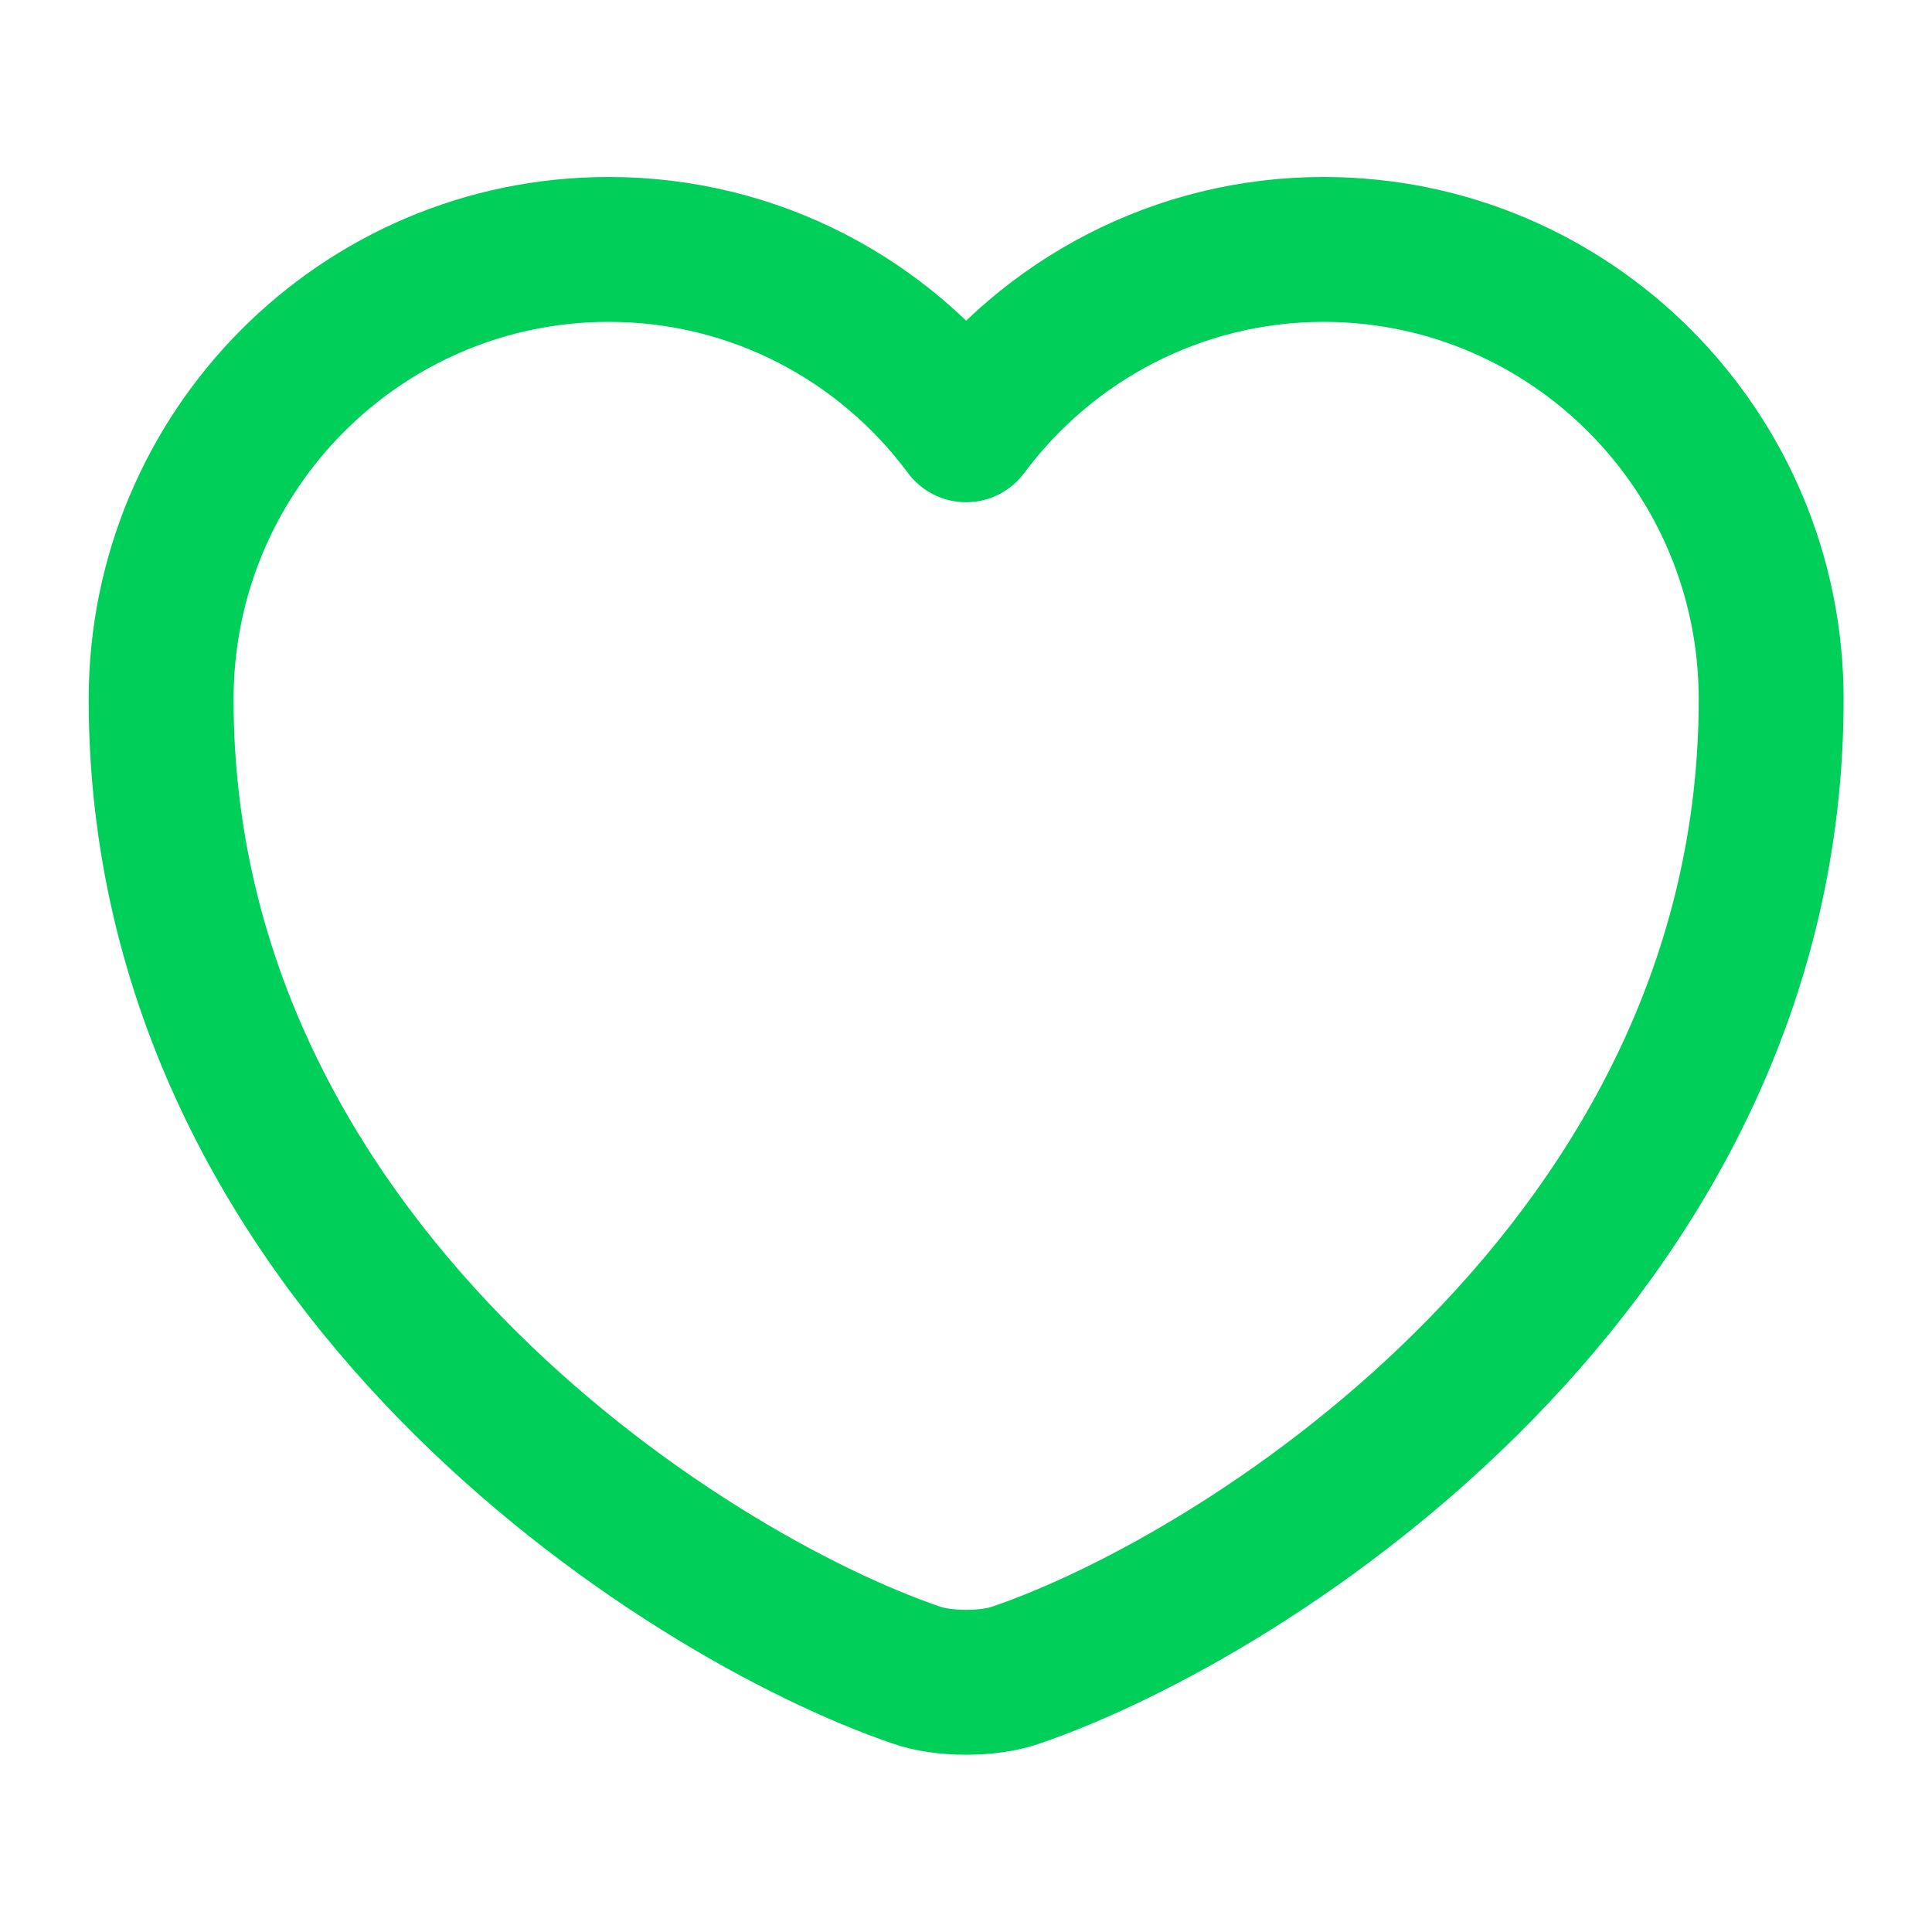 <svg width="20" height="20" viewBox="0 0 20 20" fill="none" xmlns="http://www.w3.org/2000/svg">
<path d="M10.518 17.34C10.235 17.44 9.768 17.44 9.485 17.34C7.068 16.515 1.668 13.074 1.668 7.24C1.668 4.665 3.743 2.582 6.301 2.582C7.818 2.582 9.16 3.315 10.001 4.449C10.843 3.315 12.193 2.582 13.701 2.582C16.26 2.582 18.335 4.665 18.335 7.24C18.335 13.074 12.935 16.515 10.518 17.34Z" stroke="#00D059" stroke-width="1.5" stroke-linecap="round" stroke-linejoin="round"/>
</svg>
